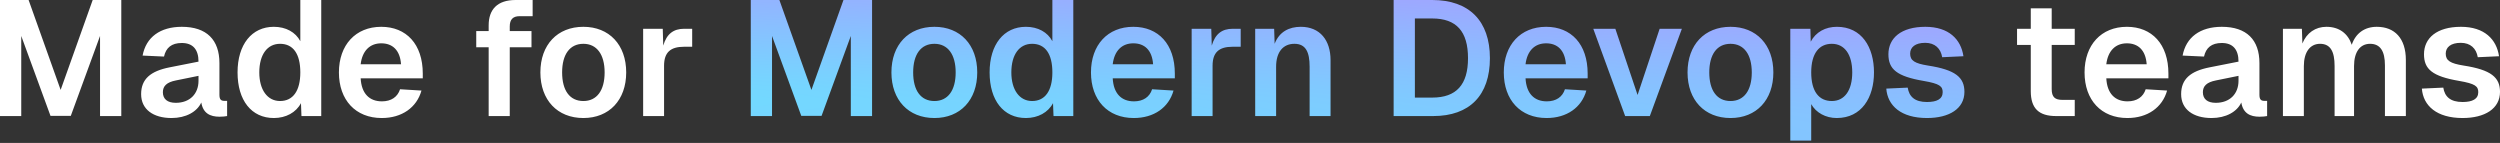 <svg width="857" height="49" viewBox="0 0 857 49" fill="none" xmlns="http://www.w3.org/2000/svg">
<rect x="0" y="0" width="857" height="49" fill="#333333" stroke="none"/>
<path d="M-0 39.786V7.63444e-06H9.806L20.789 30.82L31.773 7.63444e-06H41.579V39.786H34.294V12.328L24.264 39.73H17.315L7.284 12.328V39.786H-0ZM58.802 40.459C52.526 40.459 48.379 37.489 48.379 32.277C48.379 27.122 51.573 24.376 58.129 23.087L68.048 21.126C68.048 16.923 66.087 14.738 62.332 14.738C58.802 14.738 56.896 16.363 56.224 19.389L48.883 19.053C50.06 12.777 54.879 9.19 62.332 9.19C70.85 9.19 75.221 13.673 75.221 21.63V32.502C75.221 34.127 75.781 34.575 76.902 34.575H77.854V39.786C77.406 39.898 76.229 40.011 75.276 40.011C72.026 40.011 69.617 38.834 69 35.135C67.543 38.329 63.733 40.459 58.802 40.459ZM60.259 35.247C65.022 35.247 68.048 32.221 68.048 27.682V26.001L60.315 27.57C57.12 28.187 55.832 29.532 55.832 31.605C55.832 33.959 57.401 35.247 60.259 35.247ZM93.872 40.459C86.195 40.459 81.432 34.407 81.432 24.824C81.432 15.242 86.307 9.19 93.872 9.19C98.019 9.19 101.325 11.039 102.95 14.121V7.63444e-06H110.123V39.786H103.342L103.174 35.359C101.493 38.553 98.019 40.459 93.872 40.459ZM96.001 34.631C100.428 34.631 102.95 31.157 102.95 24.824C102.95 18.436 100.484 15.018 96.001 15.018C91.631 15.018 88.885 18.716 88.885 24.824C88.885 30.82 91.687 34.631 96.001 34.631ZM130.863 40.459C121.897 40.459 116.181 34.295 116.181 24.824C116.181 15.41 121.897 9.19 130.695 9.19C139.269 9.19 144.928 15.13 144.928 25.217V26.842H123.634C123.914 32.109 126.66 34.743 130.919 34.743C134.113 34.743 136.299 33.23 137.139 30.596L144.48 31.044C142.855 36.872 137.756 40.459 130.863 40.459ZM137.475 22.023C137.139 17.147 134.505 14.85 130.695 14.85C126.828 14.85 124.195 17.372 123.634 22.023H137.475ZM167.514 8.686C167.514 3.306 170.428 7.63444e-06 176.76 7.63444e-06H182.588V5.548H178.105C175.752 5.548 174.743 6.78 174.743 9.078V10.647H182.196V16.195H174.743V39.786H167.514V16.195H163.256V10.647H167.514V8.686ZM199.98 40.459C191.071 40.459 185.243 34.295 185.243 24.824C185.243 15.354 191.071 9.19 199.98 9.19C208.834 9.19 214.662 15.354 214.662 24.824C214.662 34.295 208.834 40.459 199.98 40.459ZM199.98 34.631C204.575 34.631 207.265 31.044 207.265 24.824C207.265 18.66 204.575 15.018 199.98 15.018C195.329 15.018 192.696 18.66 192.696 24.824C192.696 31.044 195.329 34.631 199.98 34.631ZM220.468 39.786V9.863H227.192L227.361 15.634C228.537 11.6 230.891 9.863 234.533 9.863H237.279V16.027H234.477C229.882 16.027 227.641 17.932 227.641 22.527V39.786H220.468ZM704.835 39.786C698.895 39.786 696.149 37.153 696.149 31.213V15.41H691.442V9.863H696.149V2.858H703.322V9.863H711.223V15.41H703.322V30.54C703.322 33.342 704.498 34.239 707.02 34.239H711.223V39.786H704.835ZM729.266 40.459C720.3 40.459 714.585 34.295 714.585 24.824C714.585 15.41 720.3 9.19 729.098 9.19C737.672 9.19 743.332 15.13 743.332 25.217V26.842H722.038C722.318 32.109 725.064 34.743 729.322 34.743C732.517 34.743 734.702 33.23 735.543 30.596L742.883 31.044C741.258 36.872 736.159 40.459 729.266 40.459ZM735.879 22.023C735.543 17.147 732.909 14.85 729.098 14.85C725.232 14.85 722.598 17.372 722.038 22.023H735.879ZM758.115 40.459C751.839 40.459 747.693 37.489 747.693 32.277C747.693 27.122 750.887 24.376 757.443 23.087L767.362 21.126C767.362 16.923 765.4 14.738 761.646 14.738C758.115 14.738 756.21 16.363 755.538 19.389L748.197 19.053C749.374 12.777 754.193 9.19 761.646 9.19C770.163 9.19 774.534 13.673 774.534 21.63V32.502C774.534 34.127 775.095 34.575 776.215 34.575H777.168V39.786C776.72 39.898 775.543 40.011 774.59 40.011C771.34 40.011 768.931 38.834 768.314 35.135C766.857 38.329 763.047 40.459 758.115 40.459ZM759.572 35.247C764.336 35.247 767.362 32.221 767.362 27.682V26.001L759.628 27.57C756.434 28.187 755.145 29.532 755.145 31.605C755.145 33.959 756.714 35.247 759.572 35.247ZM782.59 39.786V9.863H789.09L789.258 14.906C790.715 11.264 793.741 9.19 797.495 9.19C801.866 9.19 804.892 11.488 806.181 15.354C807.526 11.376 810.608 9.19 814.755 9.19C820.919 9.19 824.729 13.169 824.729 20.566V39.786H817.557V22.415C817.557 17.484 815.932 15.018 812.457 15.018C809.039 15.018 806.966 17.82 806.966 22.639V39.786H800.297V22.639C800.297 17.764 798.952 15.018 795.31 15.018C791.892 15.018 789.762 17.876 789.762 22.639V39.786H782.59ZM844.169 40.459C835.315 40.459 830.664 36.256 830.216 30.372L837.557 30.036C838.061 33.174 840.022 34.967 844.169 34.967C847.531 34.967 849.549 33.959 849.549 31.605C849.549 29.588 848.54 28.691 842.992 27.738C833.802 26.169 830.944 23.704 830.944 18.604C830.944 13.057 835.315 9.19 843.609 9.19C851.678 9.19 855.825 13.505 856.665 19.277L849.38 19.613C848.876 16.587 846.859 14.682 843.553 14.682C840.134 14.682 838.397 16.195 838.397 18.38C838.397 20.79 839.966 21.742 844.505 22.471C853.919 23.928 857.002 26.506 857.002 31.493C857.002 37.265 851.79 40.459 844.169 40.459Z" fill="white"/>
<path d="M257.365 39.786V7.63444e-06H267.171L278.155 30.82L289.138 7.63444e-06H298.944V39.786H291.66V12.328L281.629 39.73H274.68L264.65 12.328V39.786H257.365ZM320.318 40.459C311.408 40.459 305.58 34.295 305.58 24.824C305.58 15.354 311.408 9.19 320.318 9.19C329.172 9.19 334.999 15.354 334.999 24.824C334.999 34.295 329.172 40.459 320.318 40.459ZM320.318 34.631C324.913 34.631 327.603 31.044 327.603 24.824C327.603 18.66 324.913 15.018 320.318 15.018C315.667 15.018 313.033 18.66 313.033 24.824C313.033 31.044 315.667 34.631 320.318 34.631ZM351.675 40.459C343.998 40.459 339.235 34.407 339.235 24.824C339.235 15.242 344.11 9.19 351.675 9.19C355.822 9.19 359.128 11.039 360.753 14.121V7.63444e-06H367.926V39.786H361.146L360.977 35.359C359.296 38.553 355.822 40.459 351.675 40.459ZM353.805 34.631C358.232 34.631 360.753 31.157 360.753 24.824C360.753 18.436 358.288 15.018 353.805 15.018C349.434 15.018 346.688 18.716 346.688 24.824C346.688 30.82 349.49 34.631 353.805 34.631ZM388.666 40.459C379.7 40.459 373.985 34.295 373.985 24.824C373.985 15.41 379.7 9.19 388.498 9.19C397.072 9.19 402.732 15.13 402.732 25.217V26.842H381.438C381.718 32.109 384.464 34.743 388.722 34.743C391.916 34.743 394.102 33.23 394.942 30.596L402.283 31.044C400.658 36.872 395.559 40.459 388.666 40.459ZM395.279 22.023C394.942 17.147 392.309 14.85 388.498 14.85C384.632 14.85 381.998 17.372 381.438 22.023H395.279ZM408.499 39.786V9.863H415.223L415.391 15.634C416.568 11.6 418.921 9.863 422.564 9.863H425.31V16.027H422.508C417.913 16.027 415.671 17.932 415.671 22.527V39.786H408.499ZM430.279 39.786V9.863H436.779L436.947 15.018C438.516 10.871 441.934 9.19 445.913 9.19C452.525 9.19 456.112 13.841 456.112 20.566V39.786H448.939V22.863C448.939 17.82 447.594 15.018 443.727 15.018C439.861 15.018 437.451 17.82 437.451 22.863V39.786H430.279ZM477.737 39.786V7.63444e-06H490.962C503.626 7.63444e-06 510.743 7.173 510.743 19.949C510.743 32.67 503.794 39.786 491.298 39.786H477.737ZM490.962 33.454C499.255 33.454 503.234 29.027 503.234 19.949C503.234 10.759 499.255 6.332 490.962 6.332H485.022V33.454H490.962ZM530.182 40.459C521.216 40.459 515.5 34.295 515.5 24.824C515.5 15.41 521.216 9.19 530.014 9.19C538.587 9.19 544.247 15.13 544.247 25.217V26.842H522.953C523.233 32.109 525.979 34.743 530.238 34.743C533.432 34.743 535.617 33.23 536.458 30.596L543.799 31.044C542.174 36.872 537.074 40.459 530.182 40.459ZM536.794 22.023C536.458 17.147 533.824 14.85 530.014 14.85C526.147 14.85 523.513 17.372 522.953 22.023H536.794ZM557.102 39.786L546.175 9.863H553.74L561.361 32.557L568.926 9.863H576.547L565.564 39.786H557.102ZM593.225 40.459C584.315 40.459 578.487 34.295 578.487 24.824C578.487 15.354 584.315 9.19 593.225 9.19C602.079 9.19 607.906 15.354 607.906 24.824C607.906 34.295 602.079 40.459 593.225 40.459ZM593.225 34.631C597.82 34.631 600.509 31.044 600.509 24.824C600.509 18.66 597.82 15.018 593.225 15.018C588.574 15.018 585.94 18.66 585.94 24.824C585.94 31.044 588.574 34.631 593.225 34.631ZM613.712 48.192V9.863H620.605L620.717 14.29C622.454 10.983 625.76 9.19 629.683 9.19C638.201 9.19 642.403 16.195 642.403 24.824C642.403 33.454 638.144 40.459 629.627 40.459C625.816 40.459 622.51 38.609 620.885 35.696V48.192H613.712ZM627.946 34.631C632.317 34.631 634.95 30.988 634.95 24.824C634.95 18.66 632.317 15.018 627.946 15.018C623.575 15.018 620.885 18.324 620.885 24.824C620.885 31.325 623.519 34.631 627.946 34.631ZM660.571 40.459C651.717 40.459 647.066 36.256 646.618 30.372L653.959 30.036C654.463 33.174 656.424 34.967 660.571 34.967C663.933 34.967 665.951 33.959 665.951 31.605C665.951 29.588 664.942 28.691 659.394 27.738C650.204 26.169 647.346 23.704 647.346 18.604C647.346 13.057 651.717 9.19 660.011 9.19C668.08 9.19 672.227 13.505 673.067 19.277L665.783 19.613C665.278 16.587 663.261 14.682 659.955 14.682C656.536 14.682 654.799 16.195 654.799 18.38C654.799 20.79 656.368 21.742 660.907 22.471C670.322 23.928 673.404 26.506 673.404 31.493C673.404 37.265 668.192 40.459 660.571 40.459Z" fill="url(#paint0_radial_176_1170)"/>
<defs>
<radialGradient id="paint0_radial_176_1170" cx="0" cy="0" r="1" gradientTransform="matrix(755.731 -14.253 973.981 66.206 103.95 28.995)" gradientUnits="userSpaceOnUse">
<stop stop-color="#6CE0FF"/>
<stop offset="1" stop-color="#A4A0FF"/>
</radialGradient>
</defs>
</svg>
